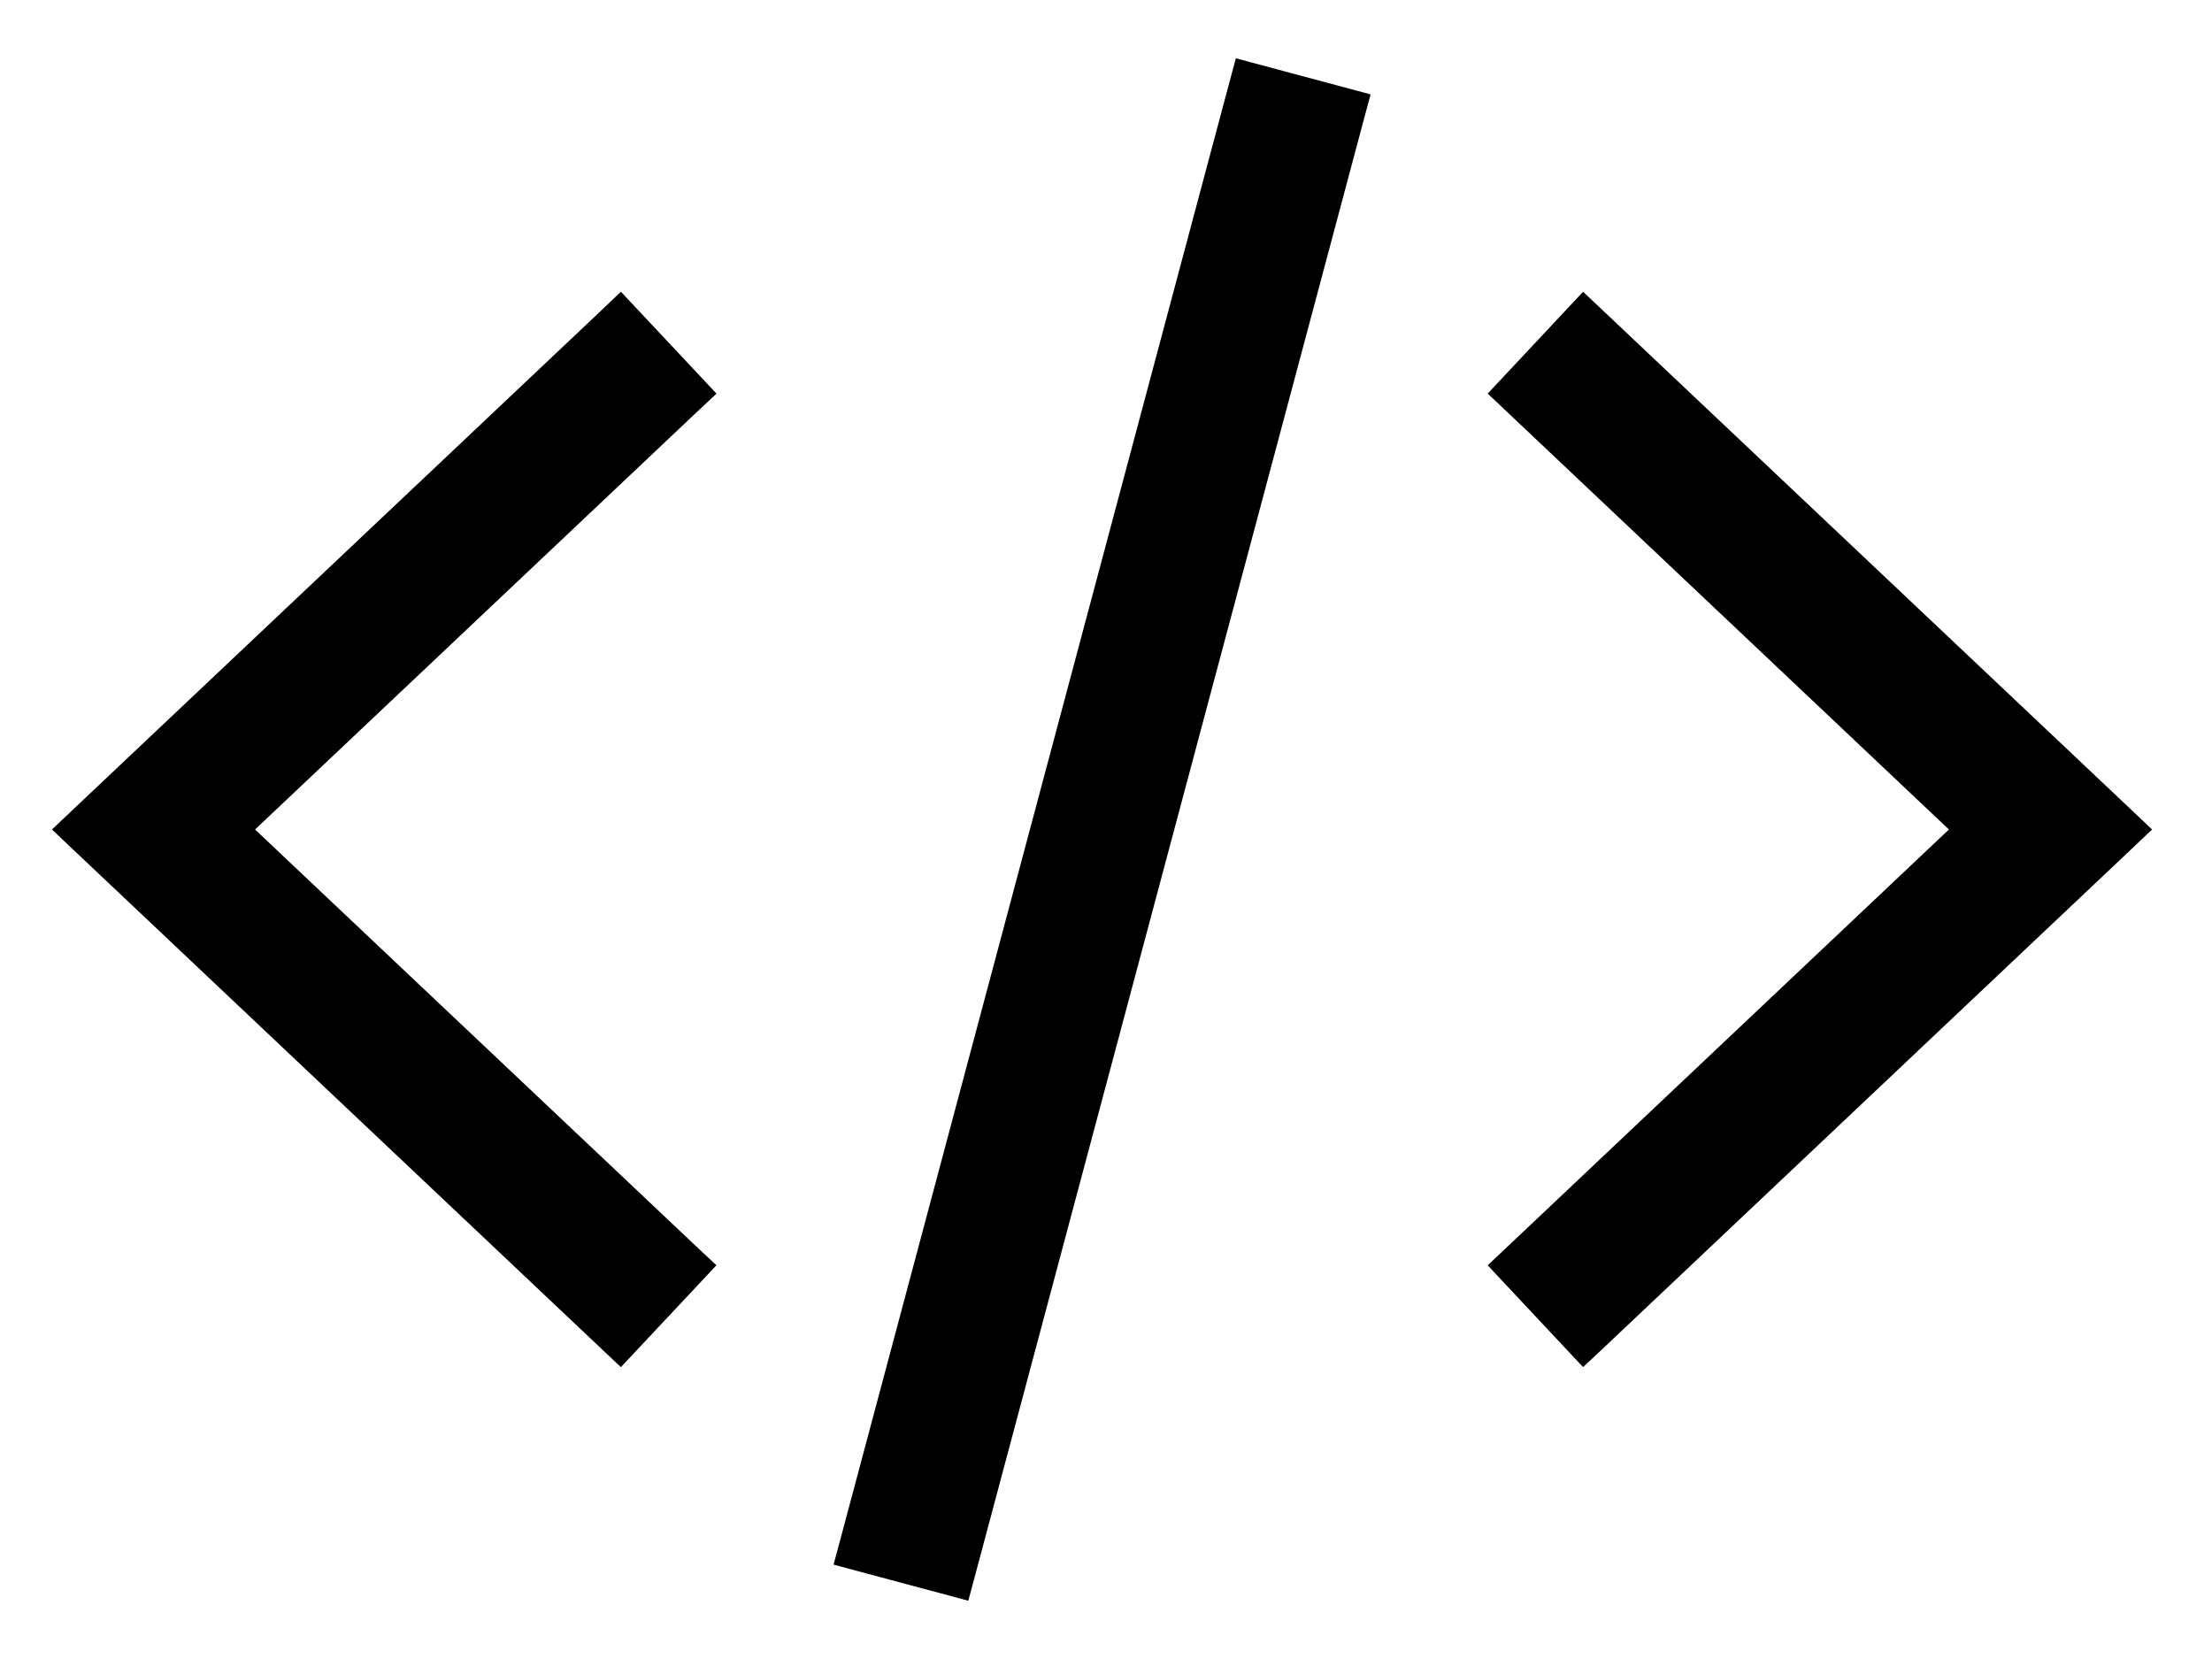 <svg width="24" height="18" viewBox="0 0 24 18" fill="none" xmlns="http://www.w3.org/2000/svg">
<path d="M14.648 1.275L14.687 1.13L14.542 1.091L13.66 0.855L13.515 0.816L13.476 0.961L9.267 16.725L9.228 16.87L9.373 16.909L10.255 17.145L10.4 17.184L10.439 17.039L14.648 1.275ZM16.461 13.633L16.353 13.735L16.455 13.844L17.08 14.511L17.183 14.621L17.293 14.518L23.017 9.109L23.132 9L23.017 8.891L17.293 3.482L17.183 3.378L17.08 3.488L16.455 4.155L16.353 4.264L16.461 4.366L21.364 9L16.461 13.633ZM6.621 14.518L6.73 14.621L6.833 14.511L7.459 13.844L7.561 13.735L7.452 13.633L2.549 9L7.453 4.366L7.562 4.264L7.46 4.155L6.834 3.488L6.731 3.378L6.622 3.482L0.897 8.891L0.782 9L0.897 9.109L6.621 14.518Z" fill="black" stroke="black" stroke-width="0.3"/>
</svg>
